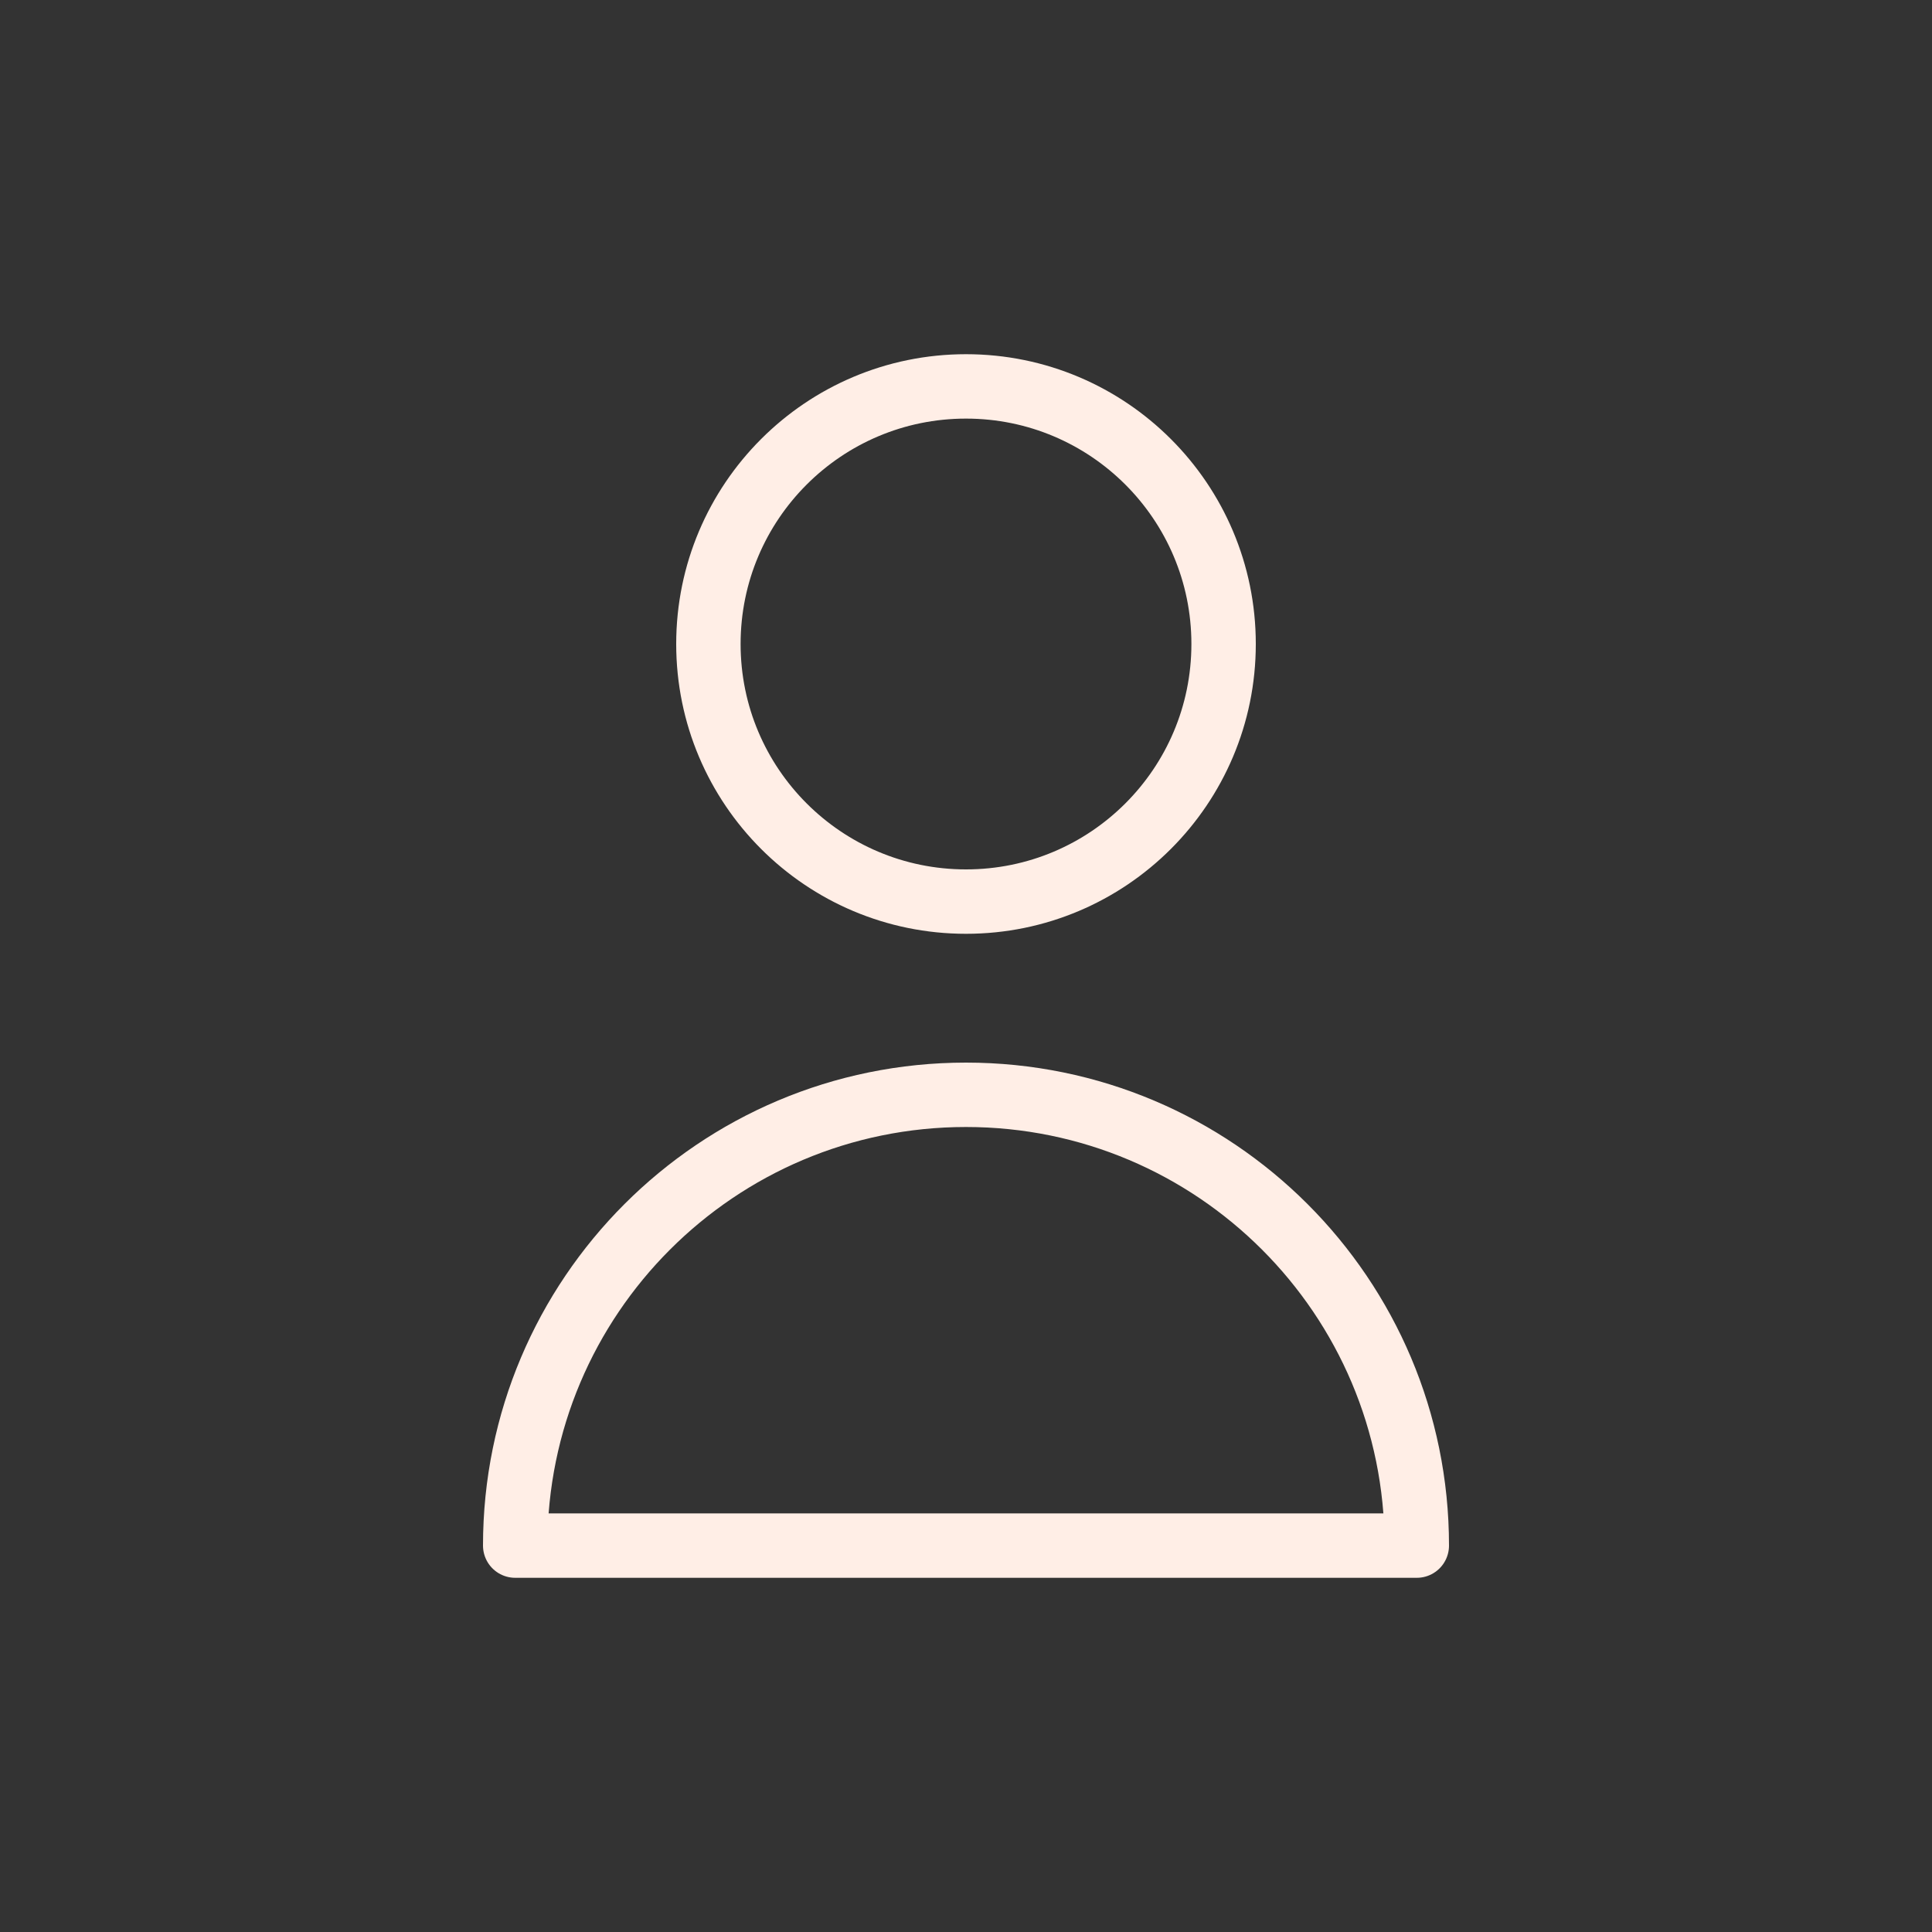 <svg width="30" height="30" viewBox="0 0 30 30" fill="none" xmlns="http://www.w3.org/2000/svg">
<rect x="0" y="0" width="30" height="30" fill="#333333" stroke="none"/>
<path d="M19 10C19 12.209 17.209 14 15 14C12.791 14 11 12.209 11 10C11 7.791 12.791 6 15 6C17.209 6 19 7.791 19 10Z" stroke="#FFEEE6" stroke-linecap="round" stroke-linejoin="round"/>
<path d="M15 17C11.134 17 8 20.134 8 24H22C22 20.134 18.866 17 15 17Z" stroke="#FFEEE6" stroke-linecap="round" stroke-linejoin="round"/>
</svg>
